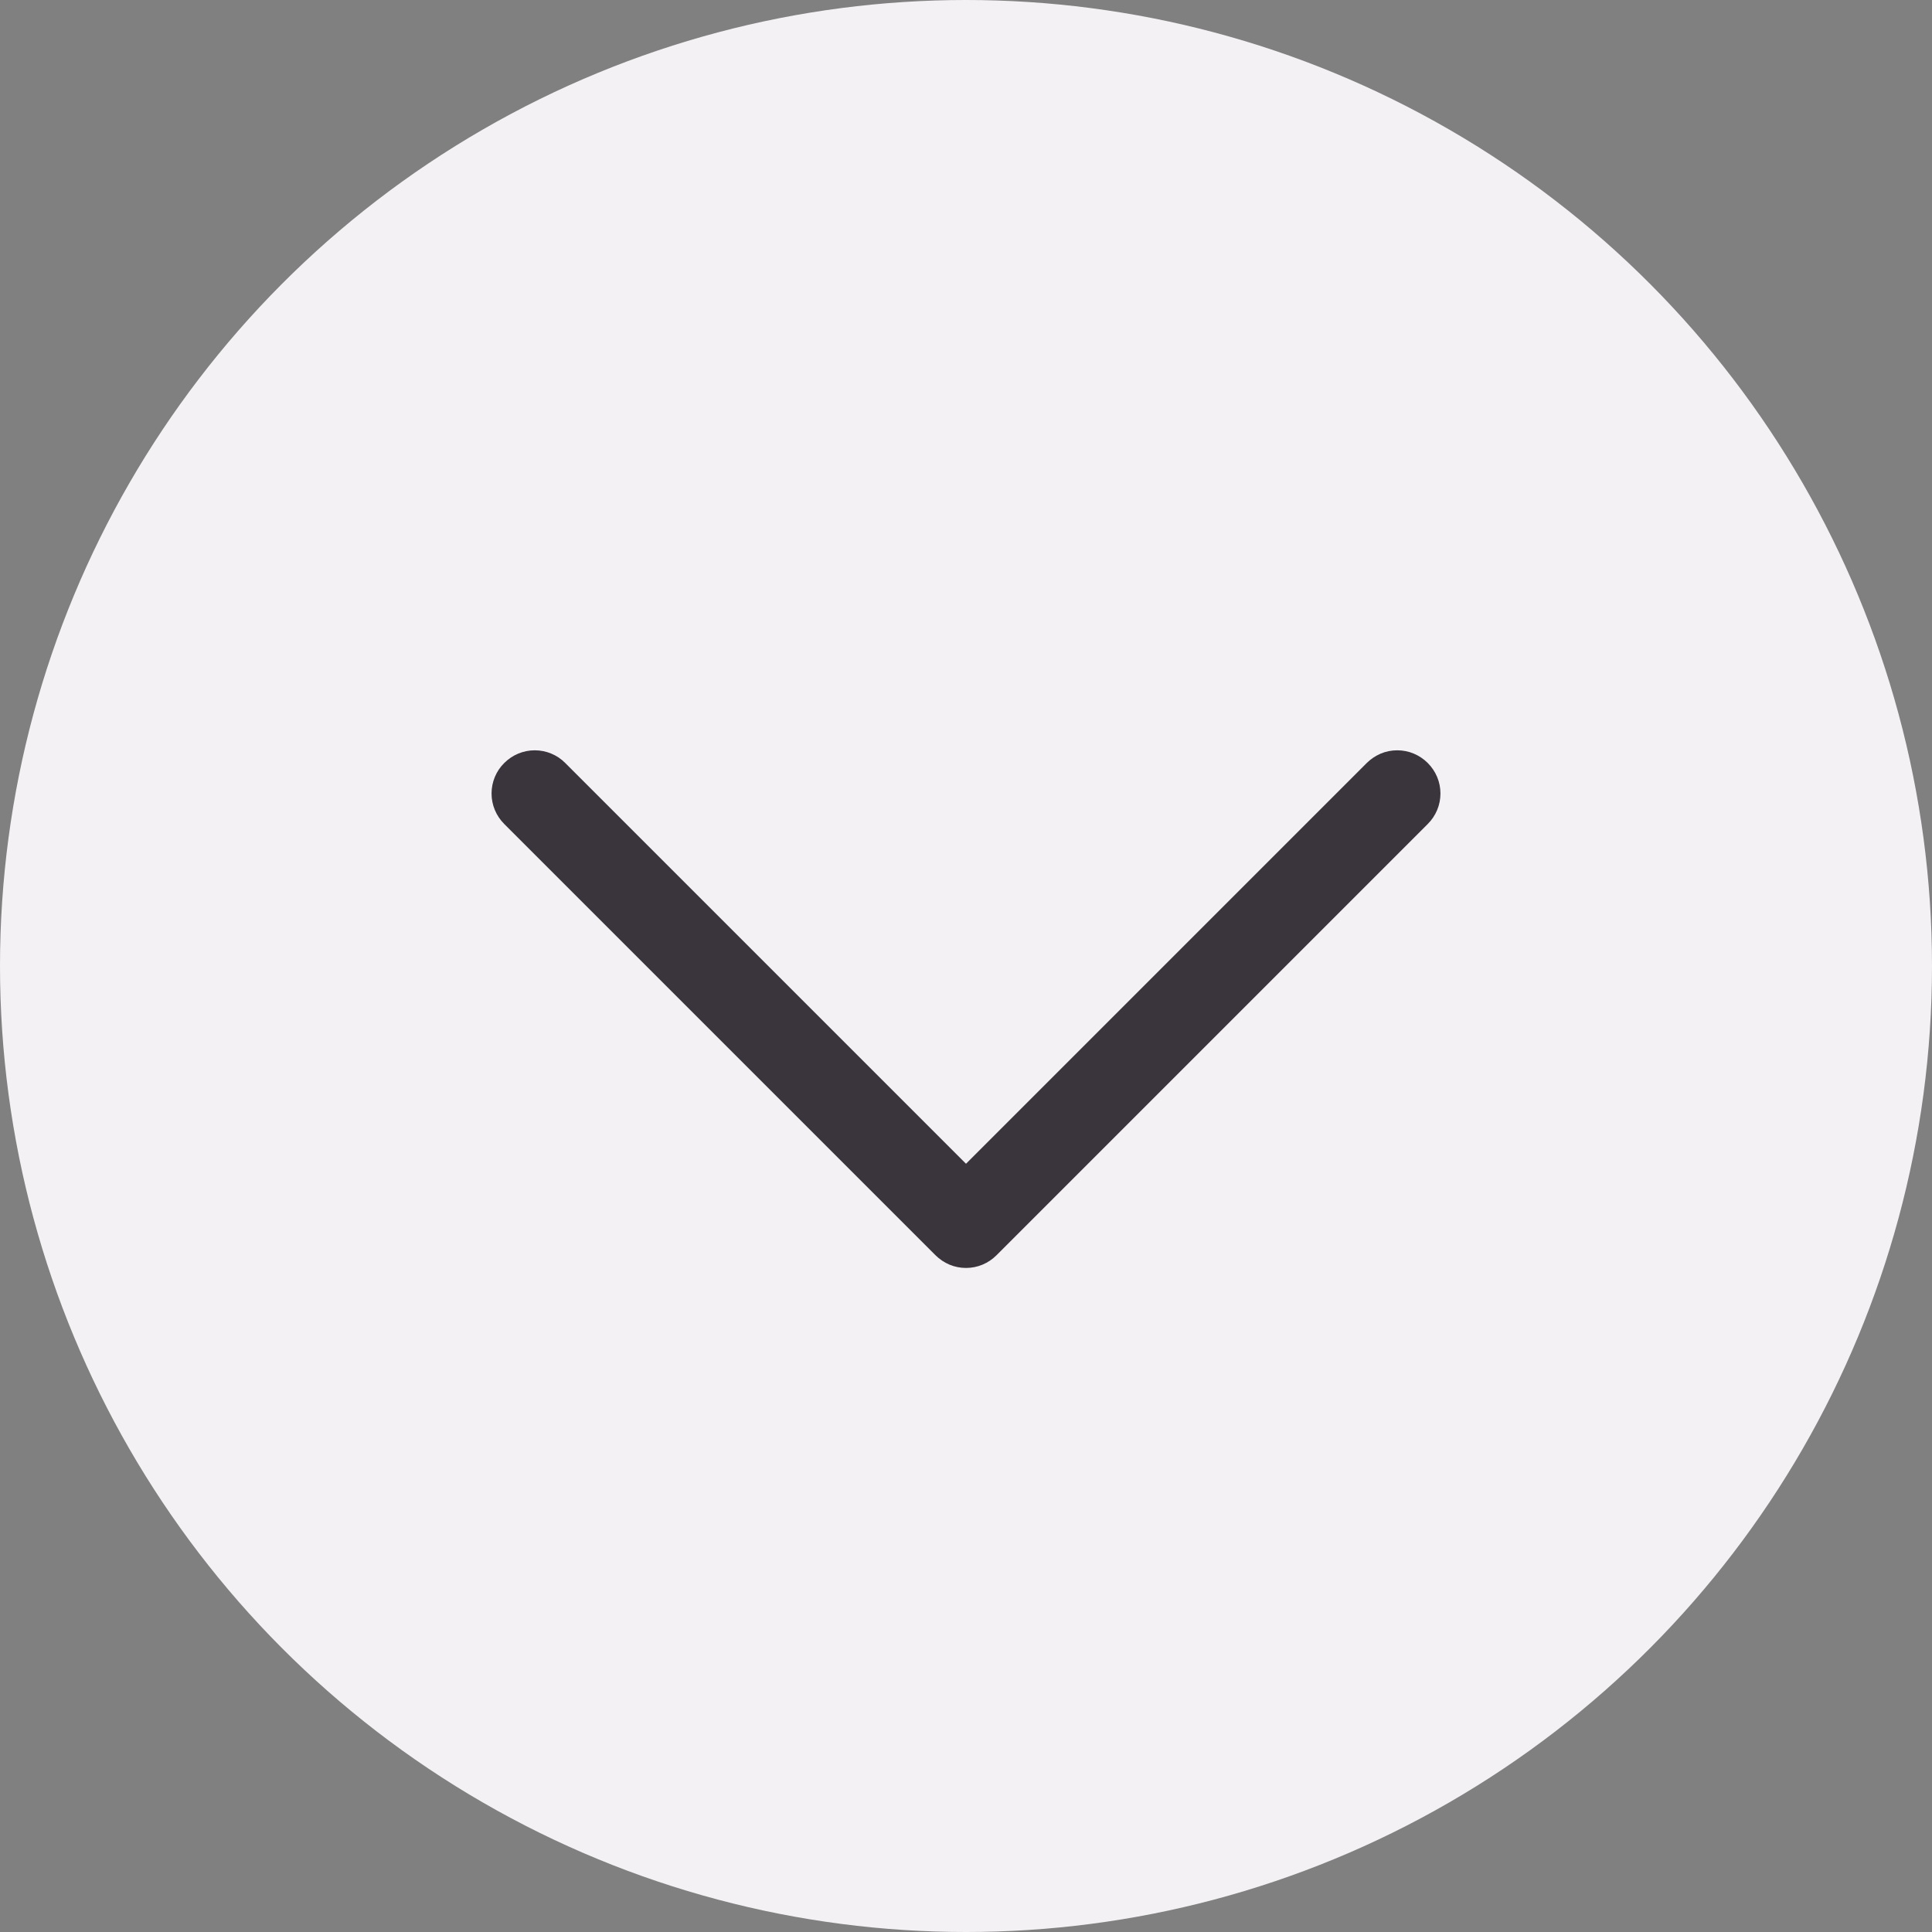 <svg width="14" height="14" viewBox="0 0 14 14" fill="none" xmlns="http://www.w3.org/2000/svg">
<rect x="0" y="0" width="14" height="14" fill="#808080" stroke="none"/>
<circle cx="7" cy="7" r="7" fill="#F3F1F3"/>
<path d="M10.346 5.971L7.221 9.096C7.192 9.125 7.158 9.148 7.12 9.164C7.082 9.18 7.041 9.188 7 9.188C6.959 9.188 6.918 9.18 6.88 9.164C6.843 9.148 6.808 9.125 6.779 9.096L3.654 5.971C3.595 5.912 3.562 5.833 3.562 5.75C3.562 5.667 3.595 5.587 3.654 5.529C3.713 5.47 3.792 5.437 3.875 5.437C3.958 5.437 4.038 5.47 4.096 5.529L7 8.433L9.904 5.529C9.933 5.5 9.968 5.477 10.005 5.461C10.043 5.445 10.084 5.437 10.125 5.437C10.166 5.437 10.207 5.445 10.245 5.461C10.283 5.477 10.317 5.5 10.346 5.529C10.375 5.558 10.398 5.592 10.414 5.63C10.43 5.668 10.438 5.709 10.438 5.75C10.438 5.791 10.43 5.832 10.414 5.87C10.398 5.908 10.375 5.942 10.346 5.971Z" fill="#3A343C"/>
</svg>
